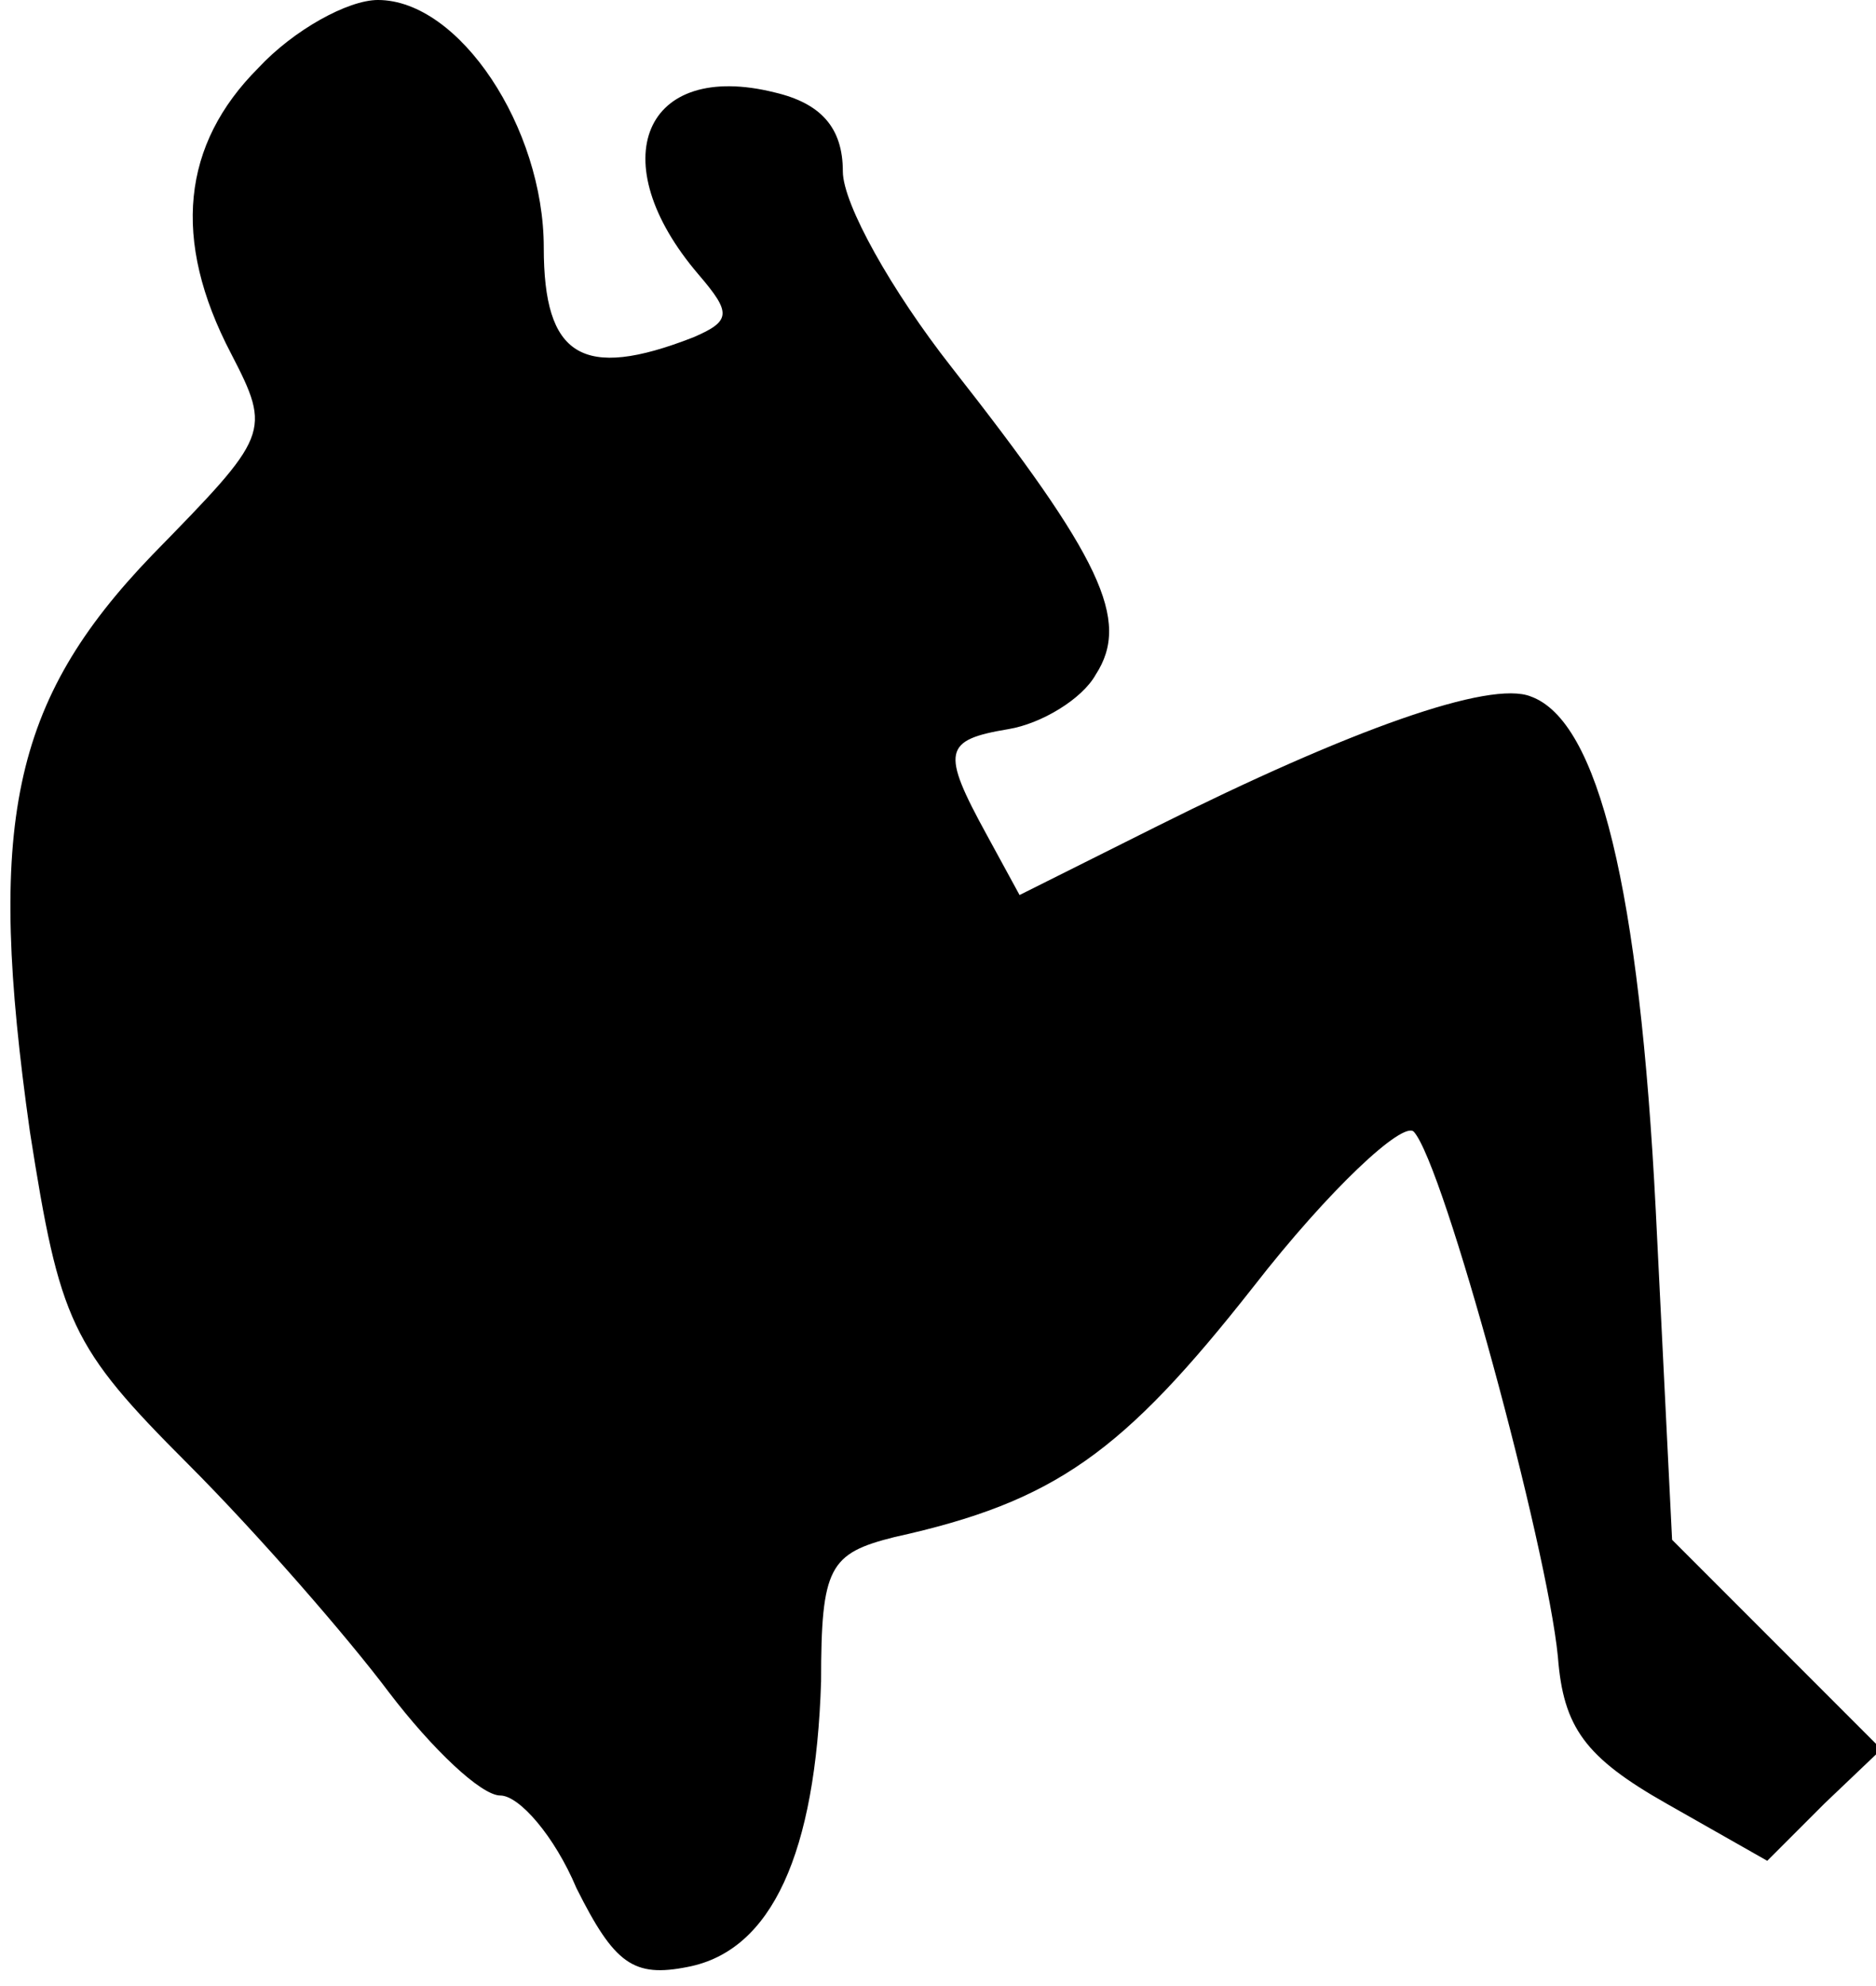 <?xml version="1.0" standalone="no"?>
<!DOCTYPE svg PUBLIC "-//W3C//DTD SVG 20010904//EN"
 "http://www.w3.org/TR/2001/REC-SVG-20010904/DTD/svg10.dtd">
<svg version="1.0" xmlns="http://www.w3.org/2000/svg"
 width="69pt" height="73pt" viewBox="0 0 69 73"
 preserveAspectRatio="xMidYMid meet">
<g transform="translate(0,73) scale(0.1,-0.1)"
fill="#000000" stroke="none">
<path fill="#000000" stroke="none" d="M95 705 c-28 -28 -32 -63 -10 -105 15
-29 14 -30 -29 -74 -52 -54 -61 -99 -45 -212 11 -70 15 -79 58 -122 26 -26 59
-64 74 -84 16 -21 34 -38 41 -38 7 0 20 -15 28 -34 14 -28 21 -33 41 -29 31 6
47 42 49 105 0 42 3 47 27 53 59 13 84 31 132 92 28 36 55 61 59 57 11 -12 49
-152 53 -193 2 -26 10 -37 40 -54 l37 -21 21 21 21 20 -39 39 -38 38 -6 121
c-6 118 -21 180 -46 189 -15 6 -66 -12 -138 -48 l-50 -25 -12 22 c-17 31 -16
35 8 39 12 2 27 11 32 20 13 20 2 43 -53 113 -22 28 -40 60 -40 72 0 16 -8 25
-25 29 -48 12 -64 -25 -28 -67 12 -14 12 -17 -2 -23 -41 -16 -55 -7 -55 33 0
44 -31 91 -61 91 -11 0 -31 -11 -44 -25z"/>
</g>
</svg>
